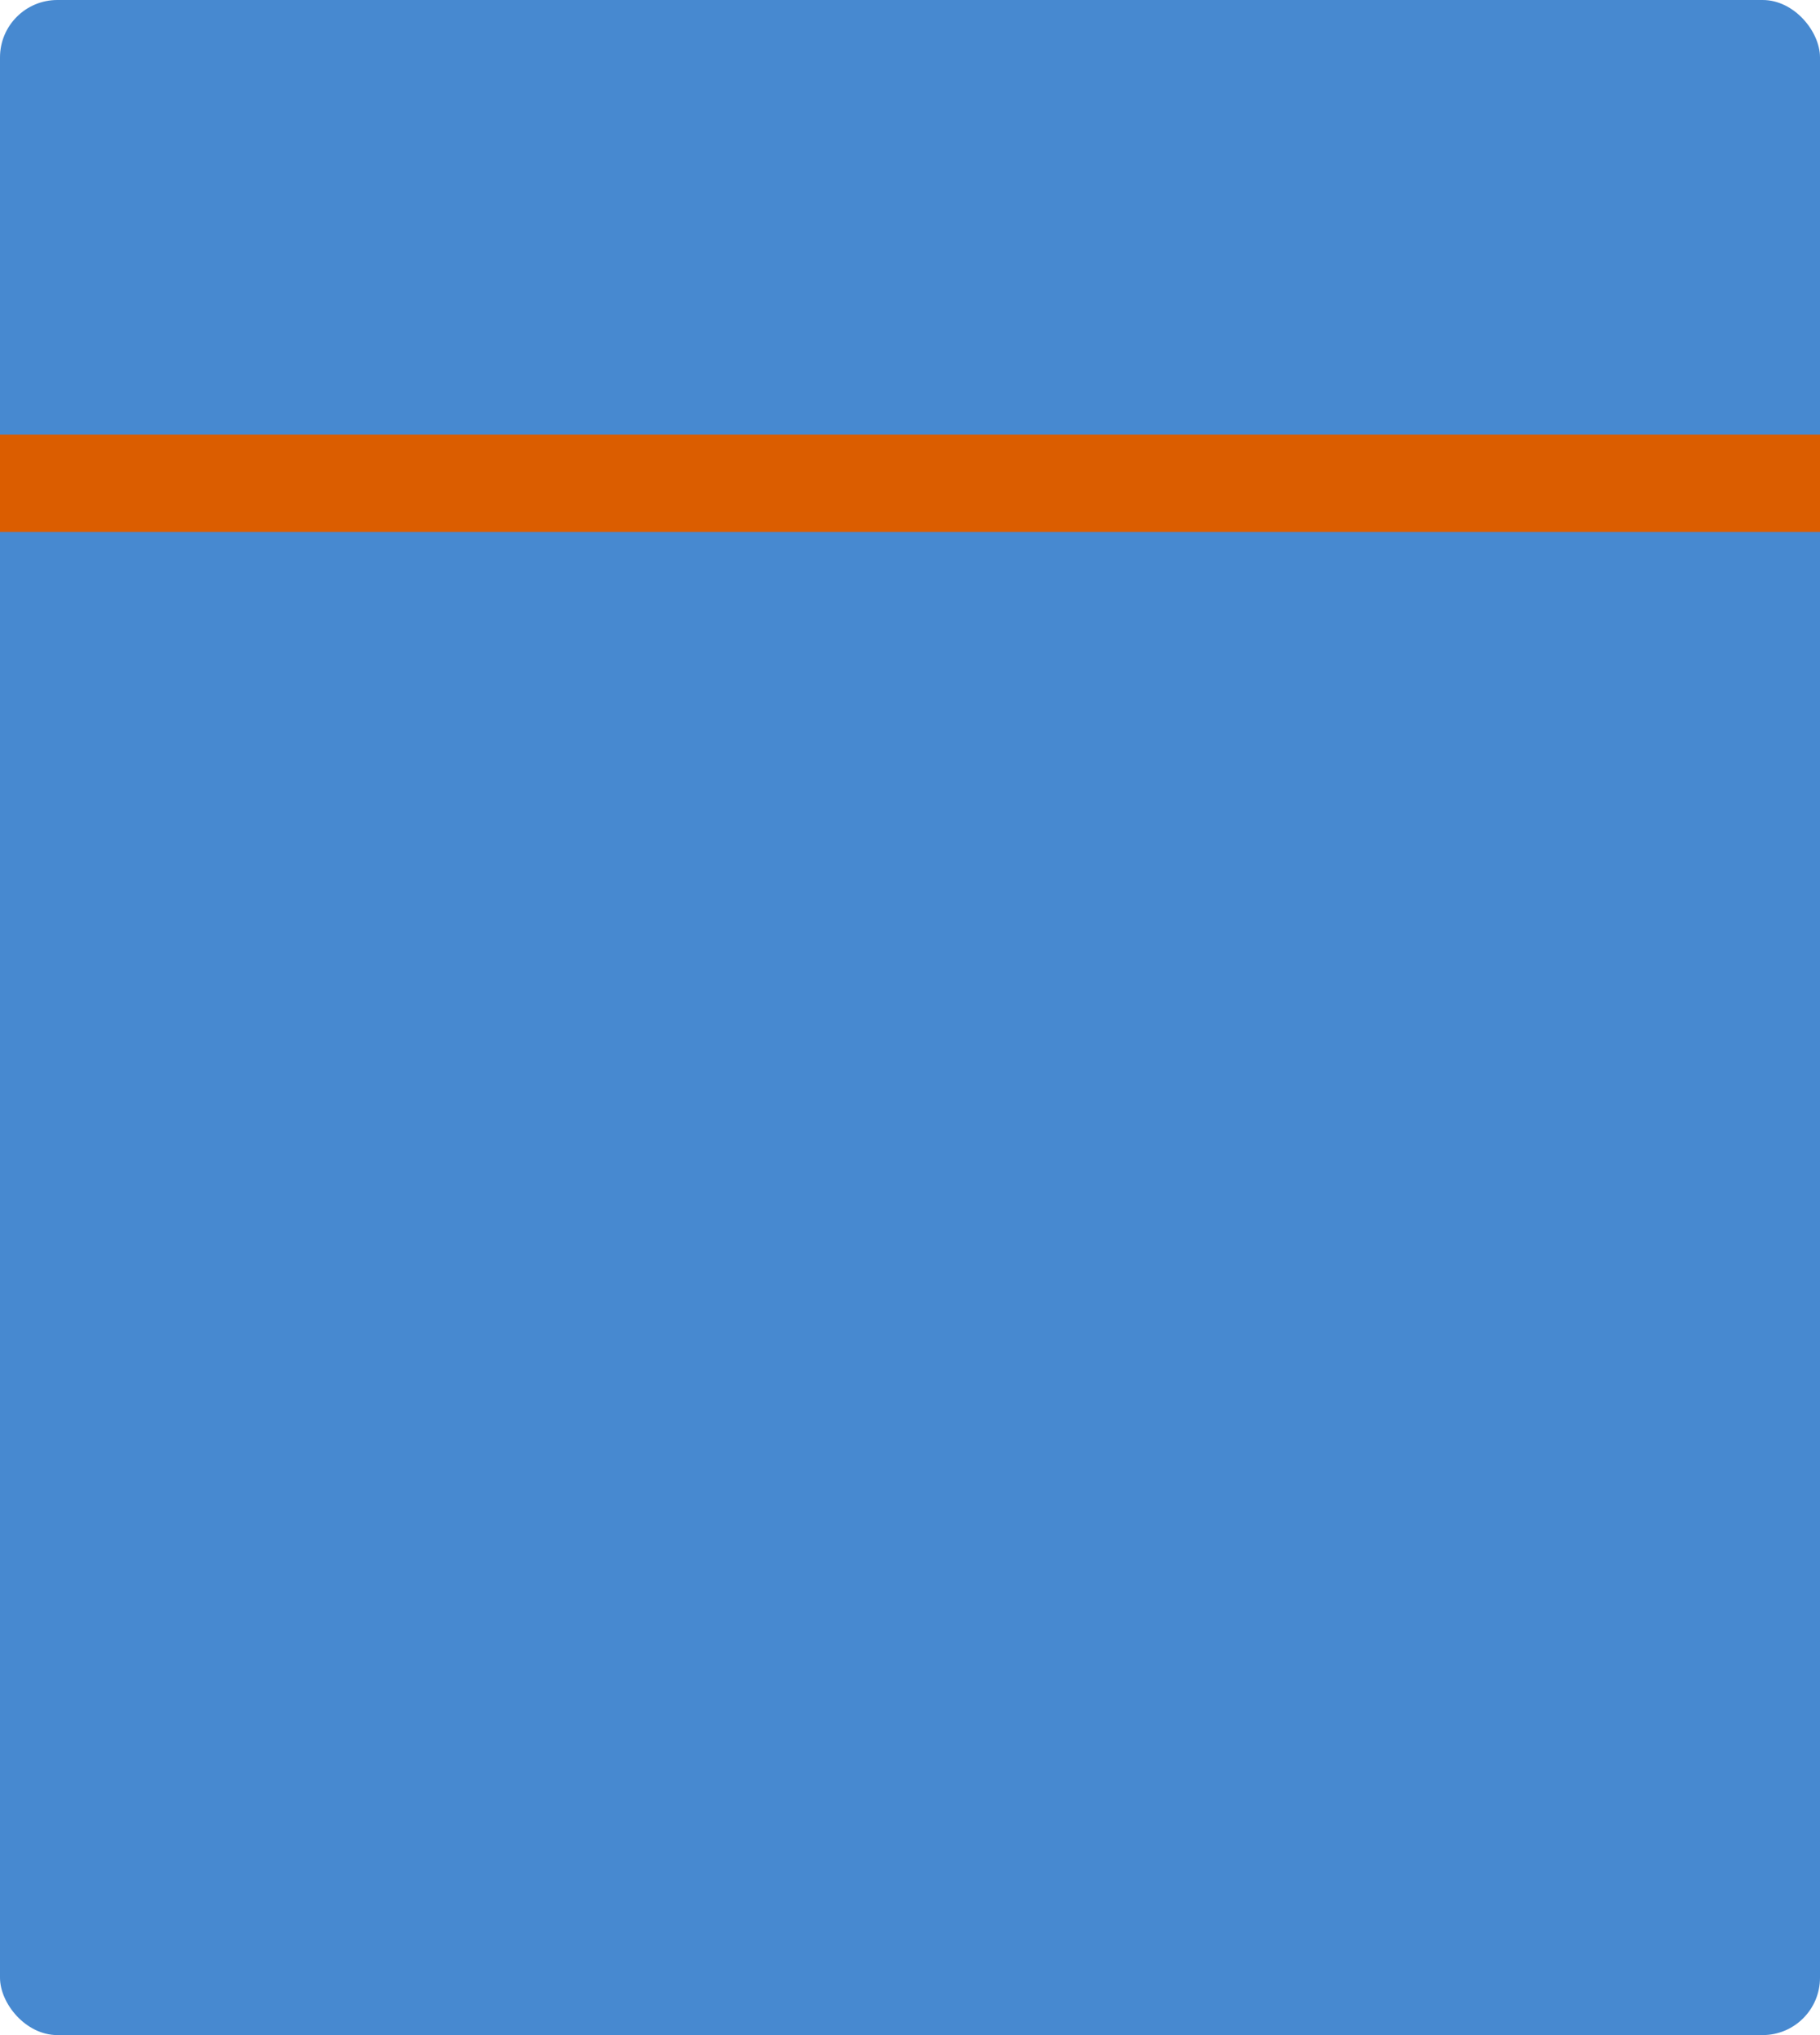<?xml version="1.0" encoding="UTF-8" standalone="no"?>
<svg
   xmlns:dc="http://purl.org/dc/elements/1.1/"
   xmlns:cc="http://creativecommons.org/ns#"
   xmlns:rdf="http://www.w3.org/1999/02/22-rdf-syntax-ns#"
   xmlns:svg="http://www.w3.org/2000/svg"
   xmlns="http://www.w3.org/2000/svg"
   xmlns:sodipodi="http://sodipodi.sourceforge.net/DTD/sodipodi-0.dtd"
   xmlns:inkscape="http://www.inkscape.org/namespaces/inkscape"
   viewBox="0 0 119 133"
   version="1.1"
   id="svg41"
   sodipodi:docname="overview-inverter.svg"
   inkscape:version="1.0.1 (3bc2e813f5, 2020-09-07)">
  <sodipodi:namedview
     pagecolor="#ffffff"
     bordercolor="#666666"
     borderopacity="1"
     objecttolerance="10"
     gridtolerance="10"
     guidetolerance="10"
     inkscape:pageopacity="0"
     inkscape:pageshadow="2"
     inkscape:window-width="2655"
     inkscape:window-height="1424"
     id="namedview43"
     showgrid="false"
     inkscape:zoom="7.5789474"
     inkscape:cx="59.5"
     inkscape:cy="66.5"
     inkscape:window-x="3785"
     inkscape:window-y="176"
     inkscape:window-maximized="0"
     inkscape:current-layer="svg41" />
  <defs
     id="defs6">
    <clipPath
       id="clip1">
      <path
         id="path12519"
         d="M 61,23 H 79 V 49.926 H 61 Z m 0,0" />
    </clipPath>
    <clipPath
       id="clip2">
      <path
         id="path12522"
         d="M 52,23 H 70 V 49.926 H 52 Z m 0,0" />
    </clipPath>
    <clipPath
       id="clip3">
      <path
         id="path12525"
         d="M 44,23 H 61 V 49.926 H 44 Z m 0,0" />
    </clipPath>
    <clipPath
       id="clip4">
      <path
         id="path12528"
         d="M 23,14 H 51 V 49.926 H 23 Z m 0,0" />
    </clipPath>
    <clipPath
       id="clip5">
      <path
         id="path12531"
         d="m 246,6 h 14.742 V 29 H 246 Z m 0,0" />
    </clipPath>
  </defs>
  <rect
     style="fill:#4789d0;fill-opacity:1;stroke-width:0.938"
     ry="3.75"
     rx="3.75"
     y="-4.4180833e-08"
     x="-2.8500831e-06"
     height="133"
     width="119"
     id="rect12" />
  <rect
     y="28.401"
     x="0"
     height="6.366"
     width="119"
     id="rect981"
     style="fill:#db5d00;fill-opacity:1;stroke:none;stroke-width:1.078;stroke-miterlimit:4;stroke-dasharray:none;stroke-opacity:1" />
</svg>
